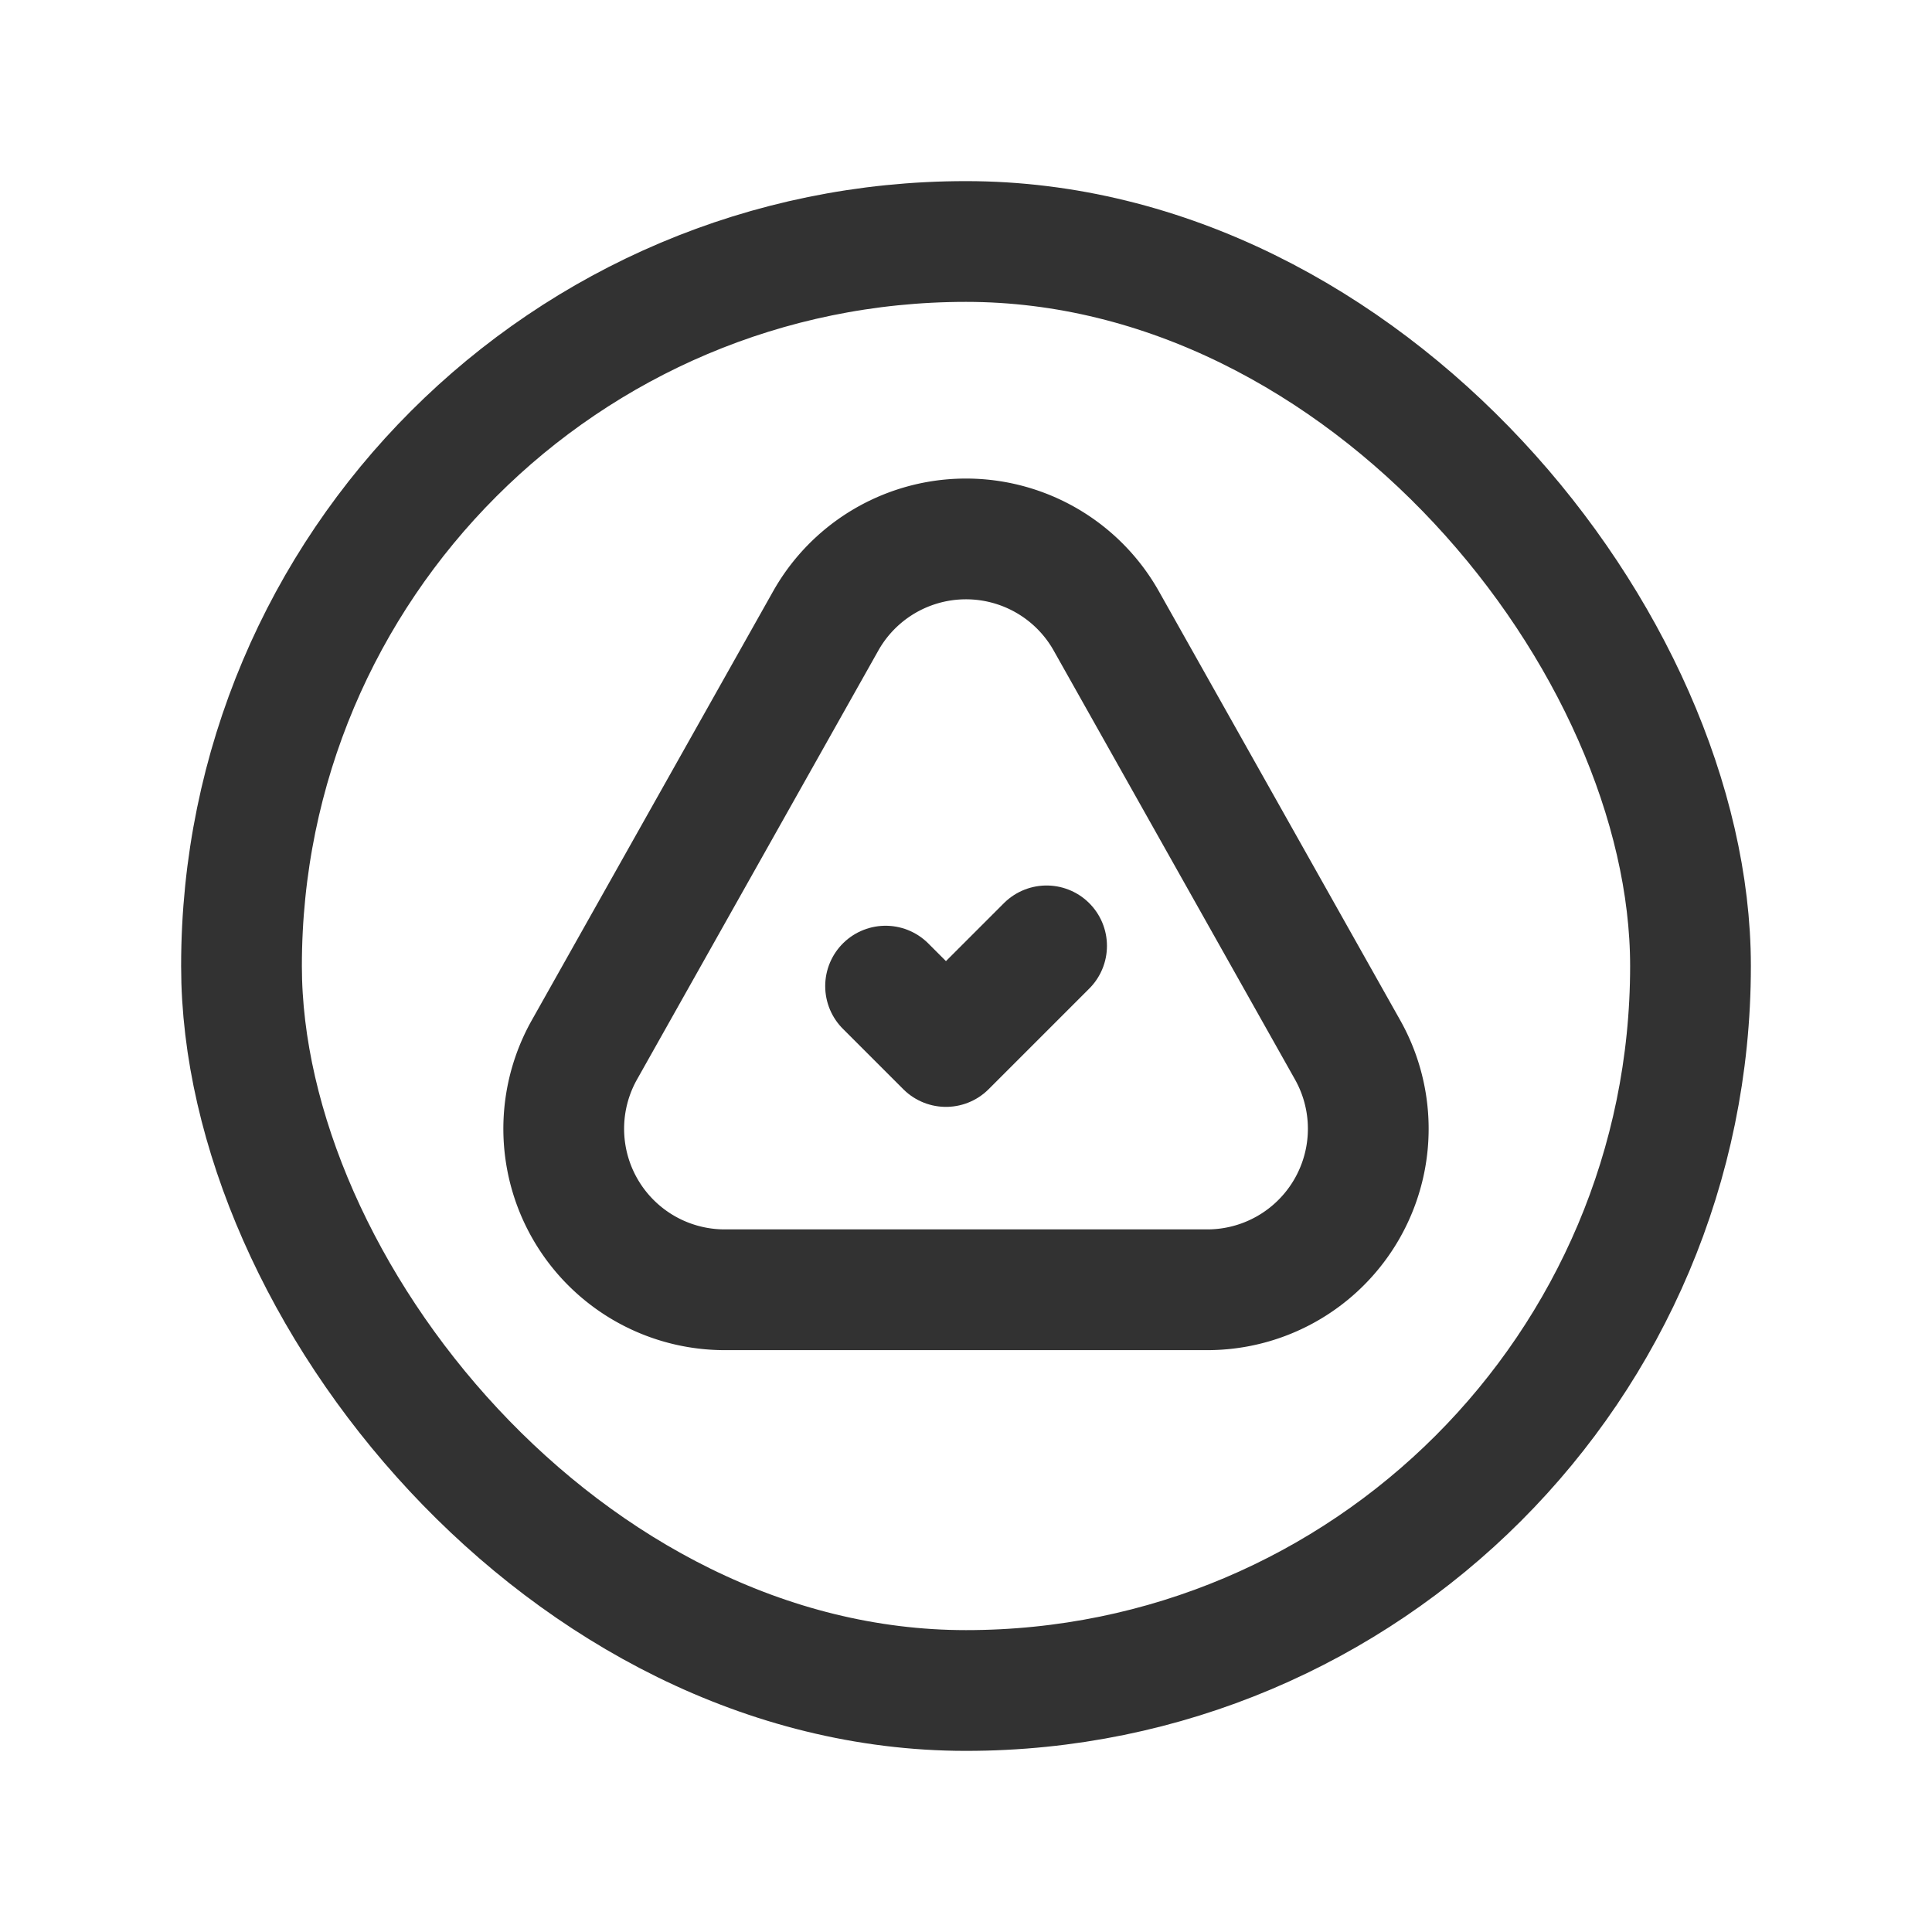 <svg id="Layer_3" data-name="Layer 3" xmlns="http://www.w3.org/2000/svg" viewBox="0 0 24 24"><rect x="3" y="3" width="18" height="18" rx="9" stroke-width="1.5" stroke="#323232" stroke-linecap="round" stroke-linejoin="round" fill="none"/><path d="M10.257,7.714l-2.997,5.327A2,2,0,0,0,9.003,16.022h5.994a2,2,0,0,0,1.743-2.981l-2.997-5.327A2,2,0,0,0,10.257,7.714Z" fill="none" stroke="#323232" stroke-linecap="round" stroke-linejoin="round" stroke-width="1.5"/><path d="M13.001,11.75l-1.25,1.25-.75-.75" fill="none" stroke="#323232" stroke-linecap="round" stroke-linejoin="round" stroke-width="1.5"/><rect width="24" height="24" fill="none"/></svg>
